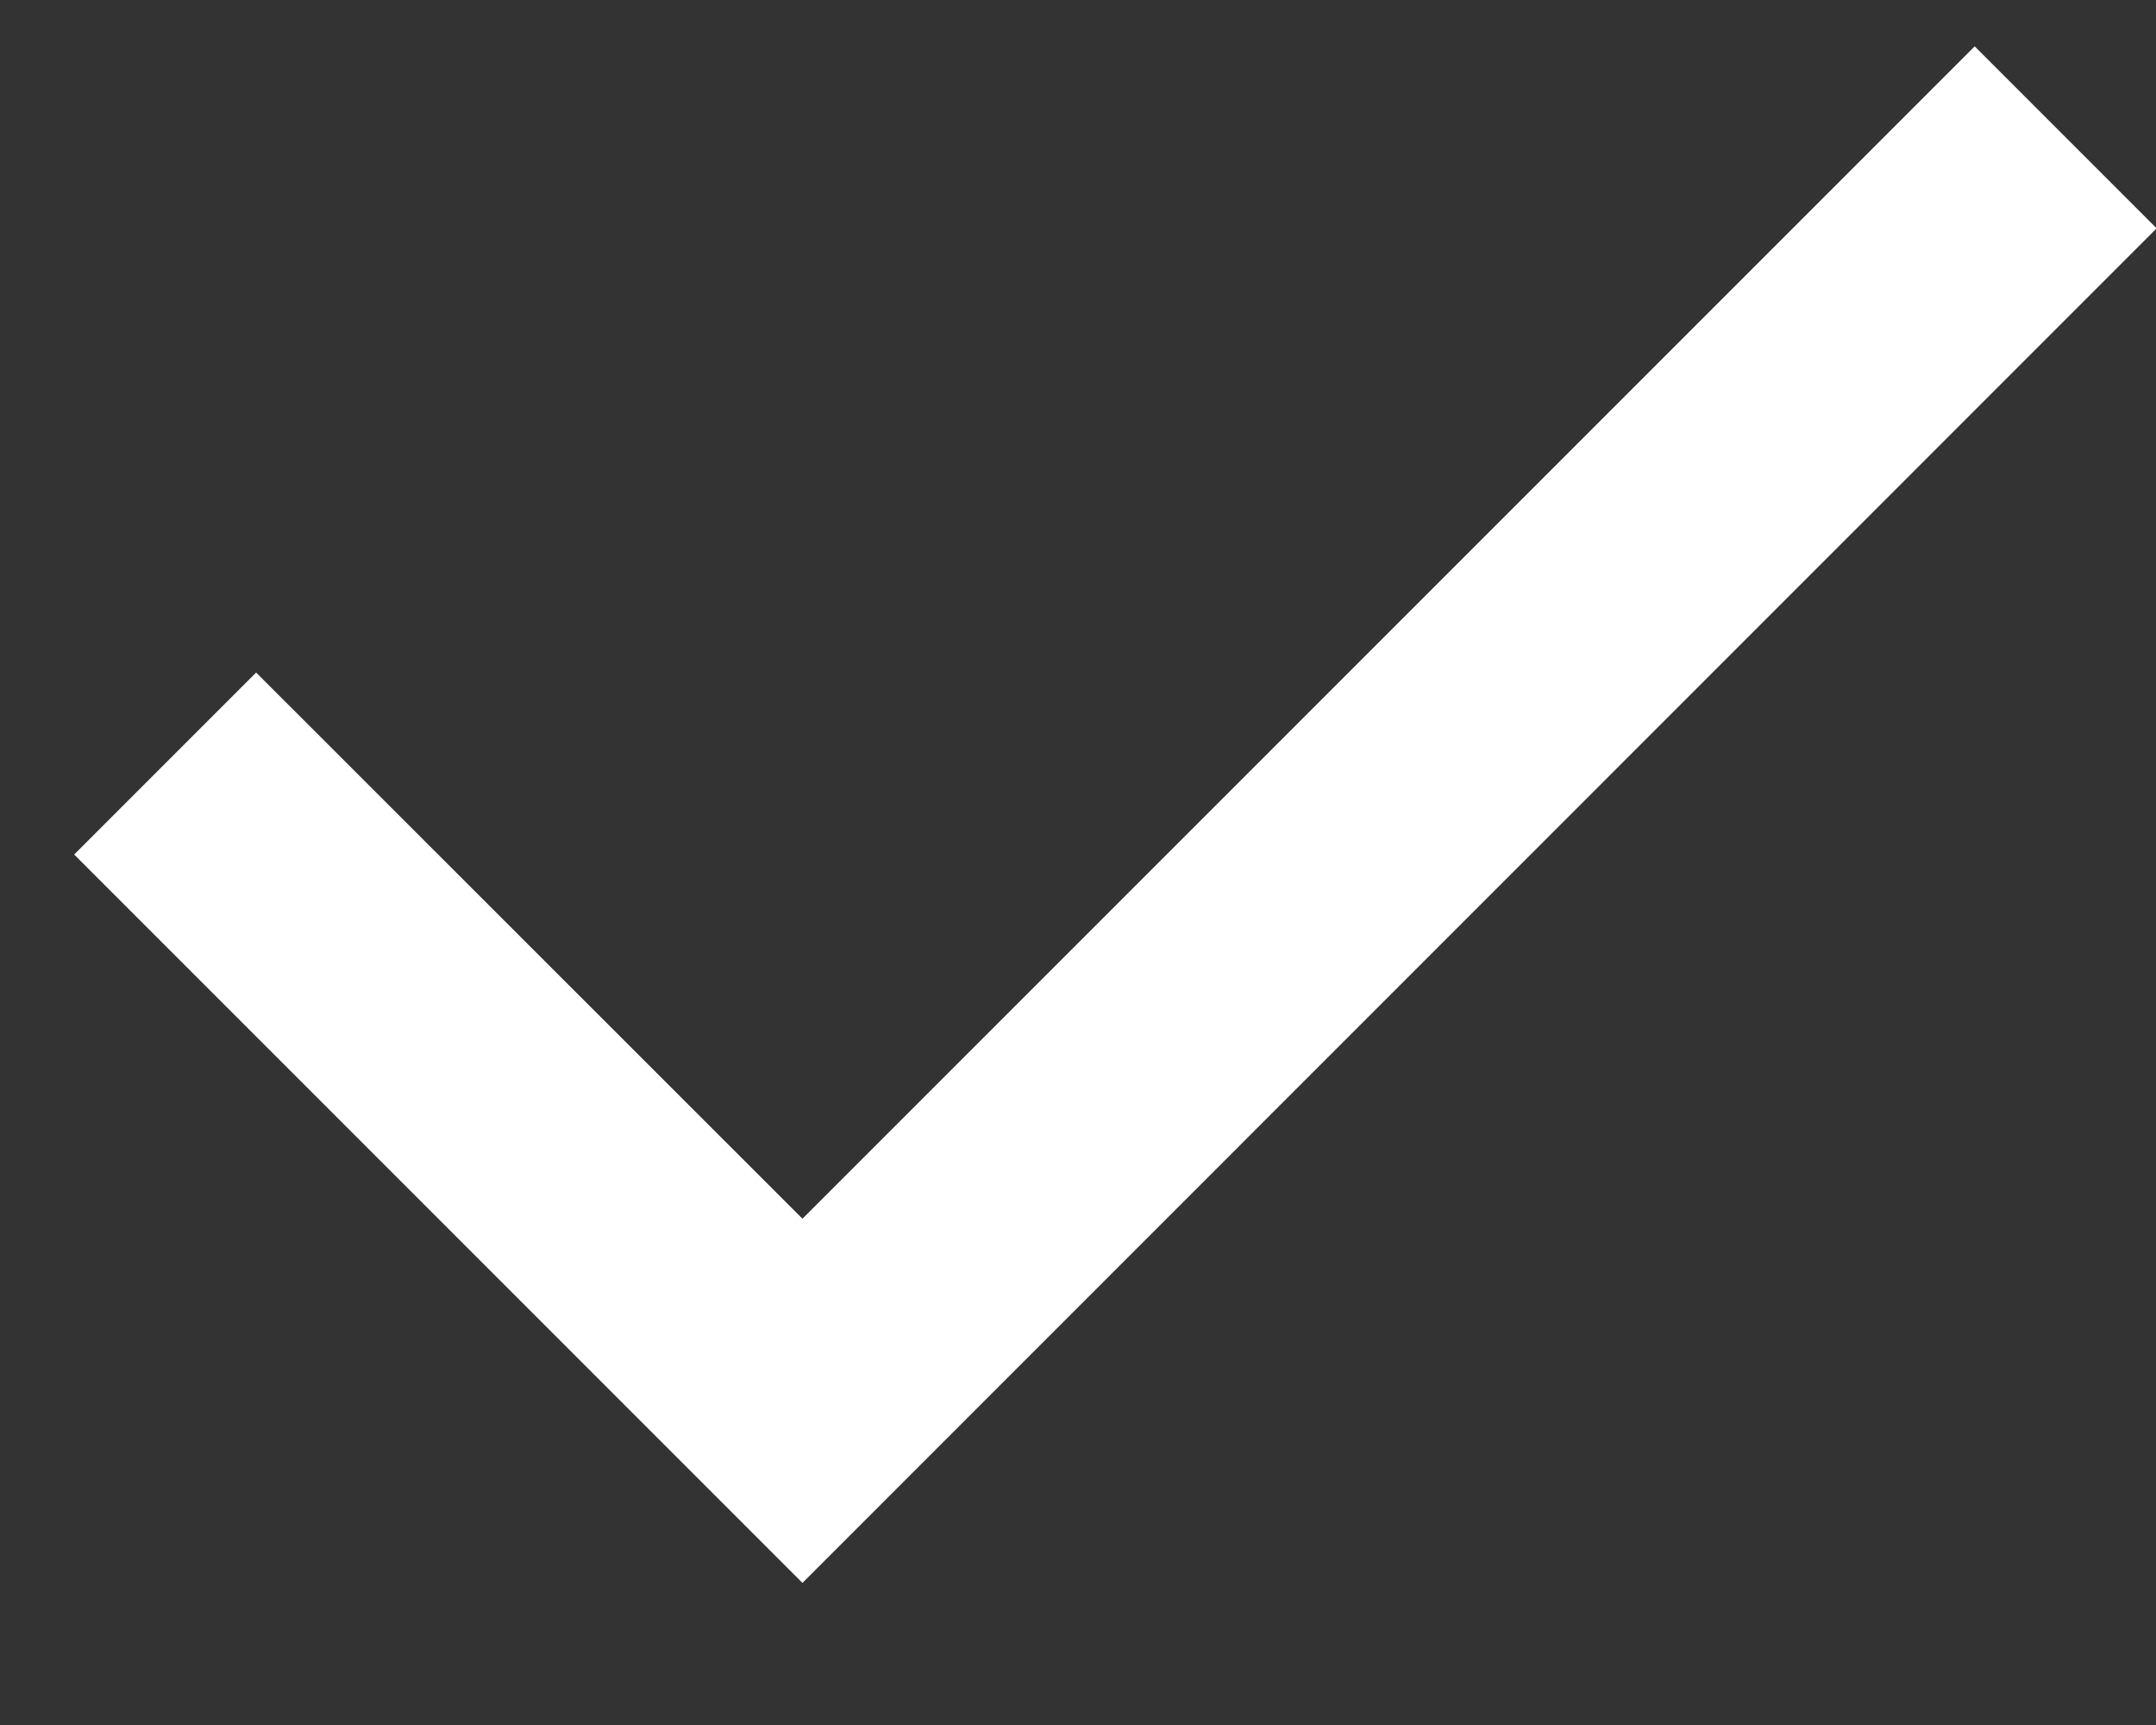 <svg width="10" height="8" viewBox="0 0 10 8" fill="none" xmlns="http://www.w3.org/2000/svg">
<rect x="0" y="0" width="10" height="8" fill="#333333" stroke="none"/>
<path d="M3.722 7.341L0.344 3.963L1.188 3.119L3.722 5.652L9.159 0.215L10.003 1.059L3.722 7.341Z" fill="white"/>
</svg>
